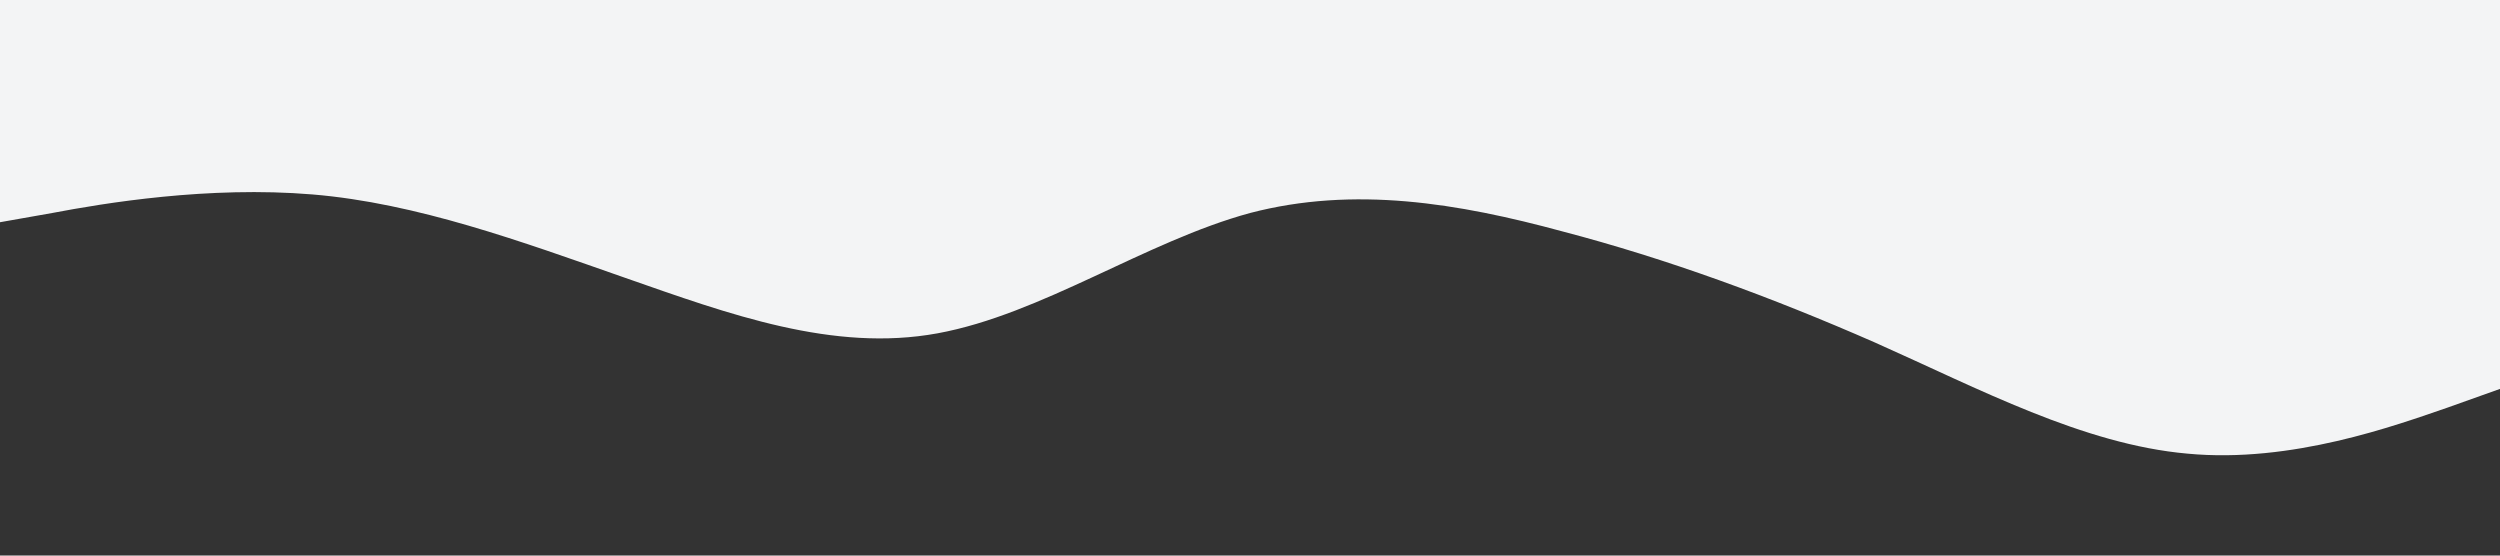 <?xml version="1.0" standalone="no"?><svg xmlns="http://www.w3.org/2000/svg" viewBox="0 0 1440 320"><rect x="0" y="0" width="1440" height="320" fill="#333333" stroke="none"/><path fill="#f3f4f5" fill-opacity="1" d="M0,128L30,122.7C60,117,120,107,180,112C240,117,300,139,360,160C420,181,480,203,540,192C600,181,660,139,720,122.7C780,107,840,117,900,133.3C960,149,1020,171,1080,197.3C1140,224,1200,256,1260,261.3C1320,267,1380,245,1410,234.7L1440,224L1440,0L1410,0C1380,0,1320,0,1260,0C1200,0,1140,0,1080,0C1020,0,960,0,900,0C840,0,780,0,720,0C660,0,600,0,540,0C480,0,420,0,360,0C300,0,240,0,180,0C120,0,60,0,30,0L0,0Z"></path></svg>
